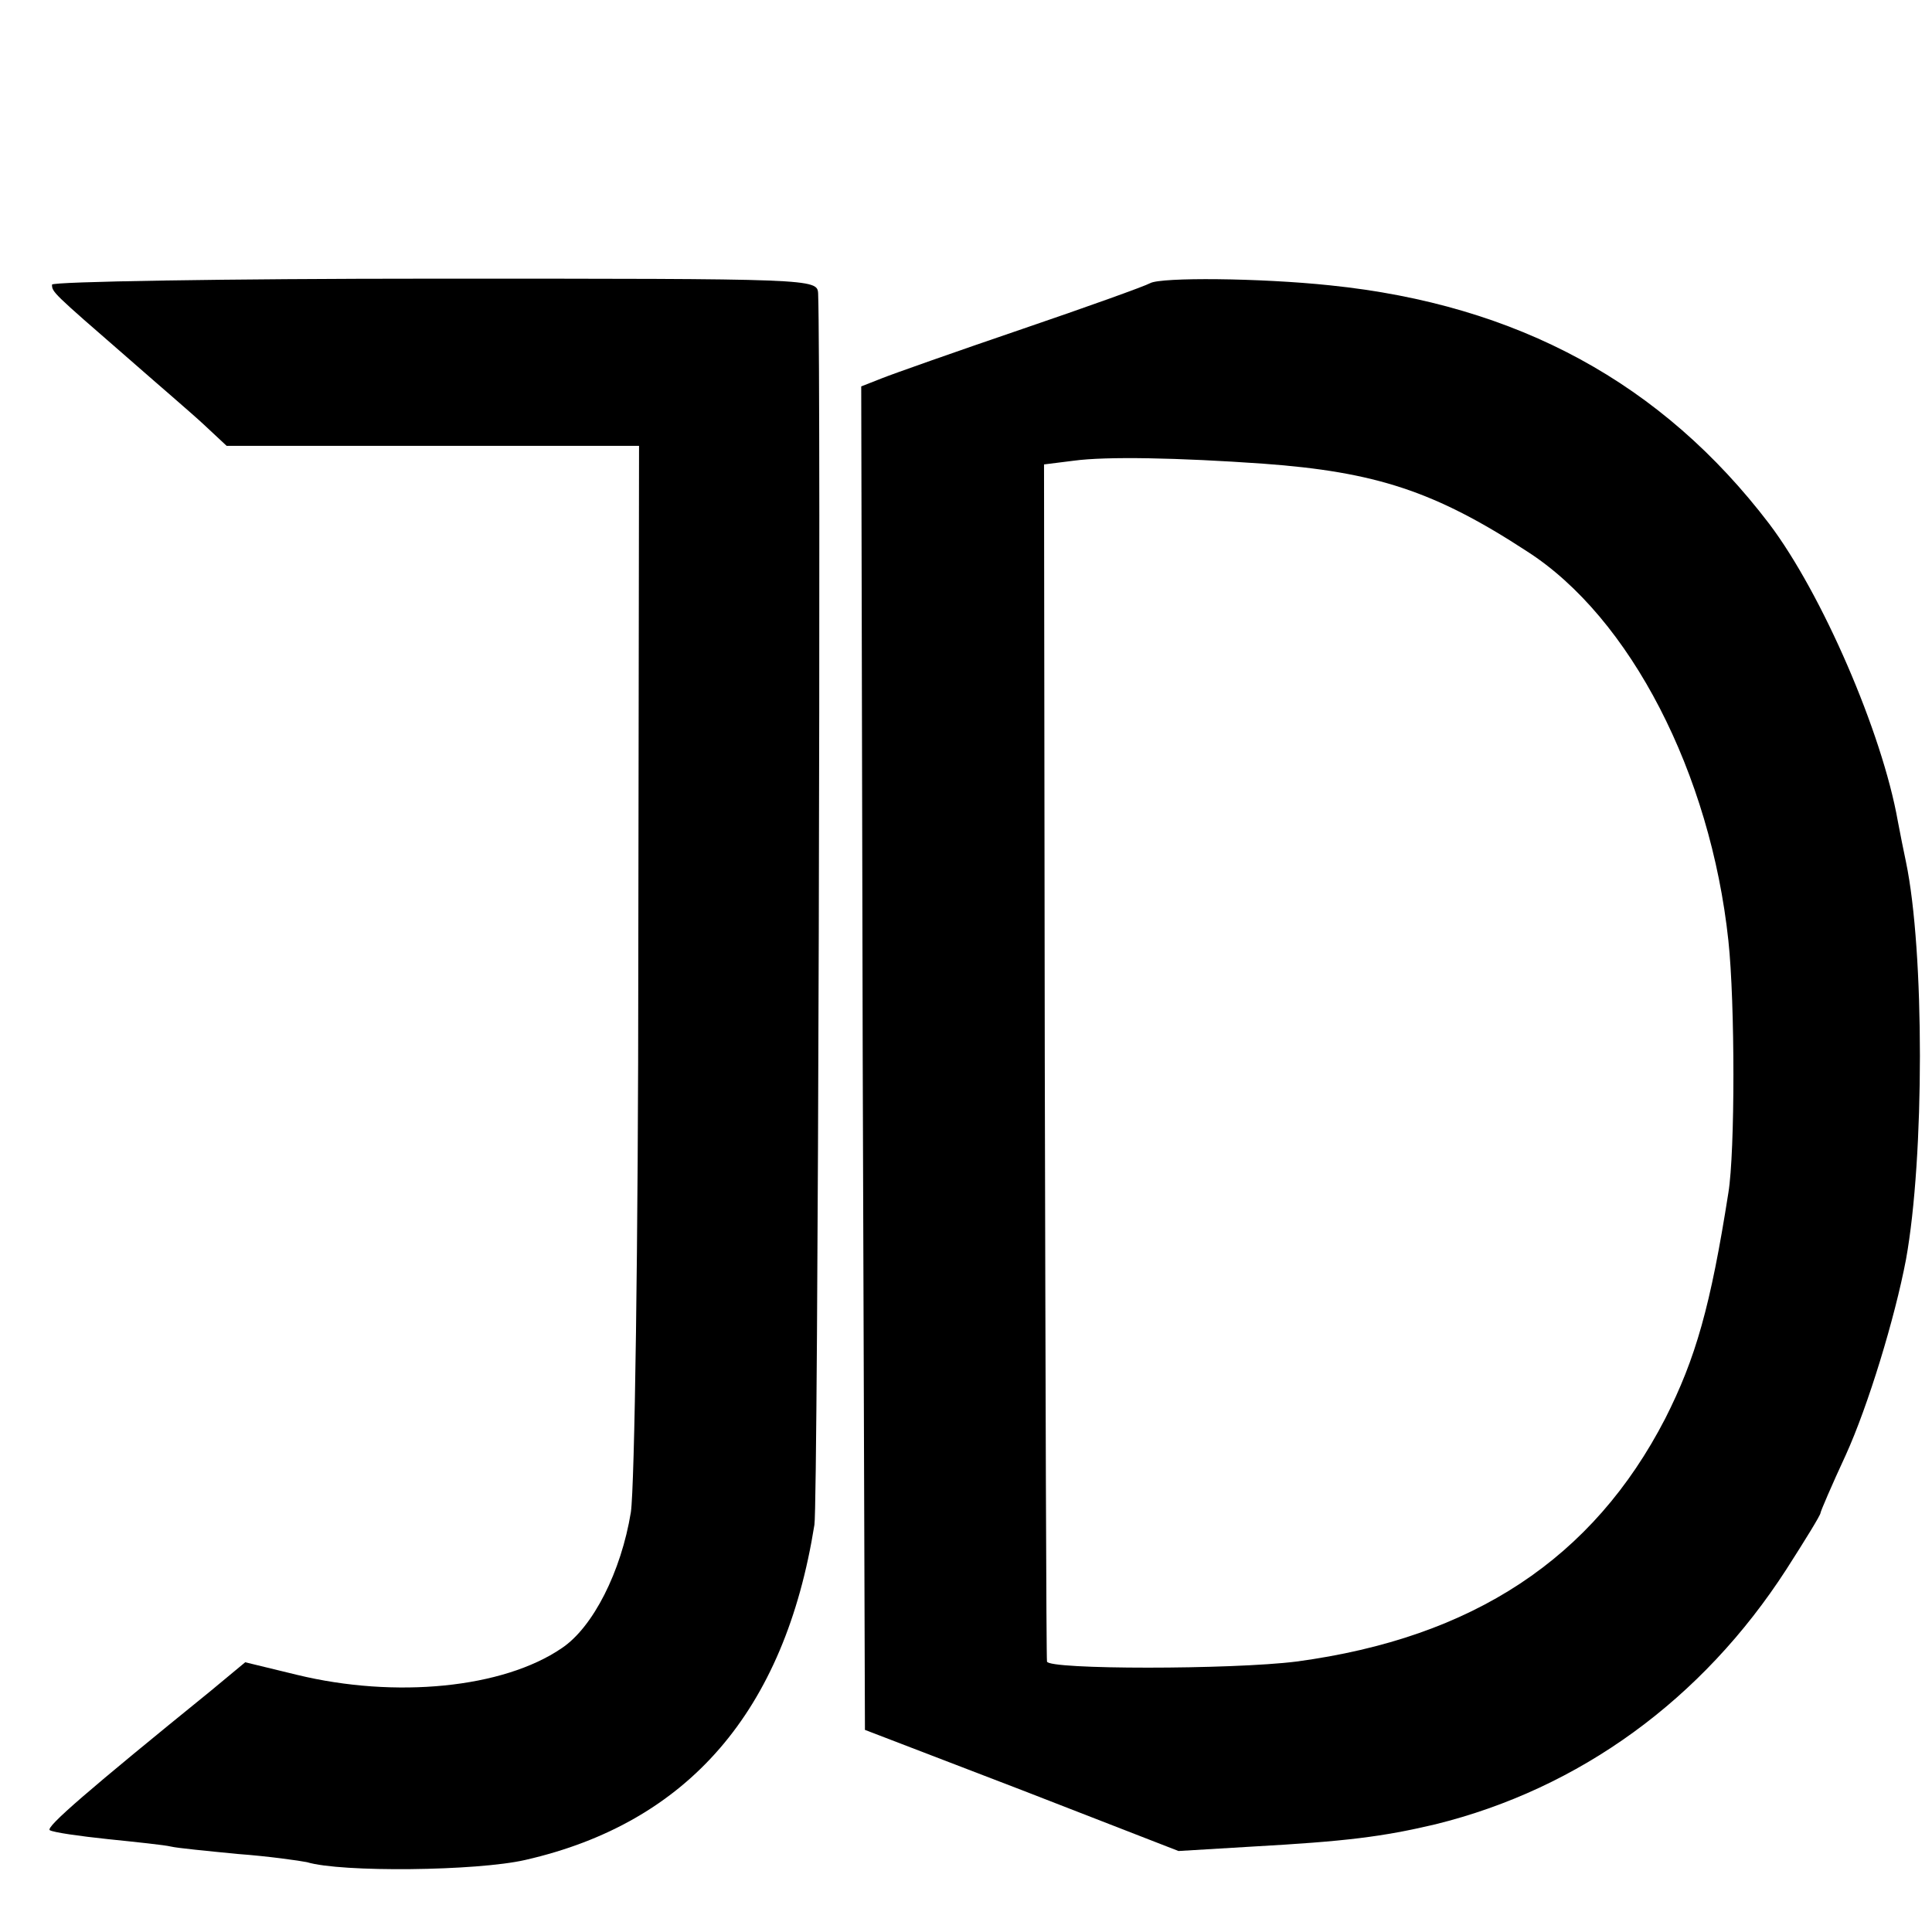 <?xml version="1.0" standalone="no"?>
<!DOCTYPE svg PUBLIC "-//W3C//DTD SVG 20010904//EN"
 "http://www.w3.org/TR/2001/REC-SVG-20010904/DTD/svg10.dtd">
<svg version="1.0" xmlns="http://www.w3.org/2000/svg"
 width="260pt" height="260pt" viewBox="0 0 260 260"
 preserveAspectRatio="xMidYMid meet">
<g transform="translate(0,260) scale(0.1,-0.1)"
fill="#000000" stroke="none">
<path d="M70 2217 c0 -10 1 -11 100 -97 41 -36 89 -77 105 -92 l30 -28 278 0
277 0 -1 -687 c0 -388 -5 -714 -10 -748 -13 -80 -51 -155 -93 -183 -79 -54
-224 -68 -356 -36 l-70 17 -47 -39 c-164 -133 -222 -183 -216 -187 5 -3 40 -8
78 -12 39 -4 77 -8 85 -10 8 -2 49 -6 90 -10 41 -3 83 -9 93 -11 46 -14 229
-12 294 3 219 50 349 200 389 451 5 28 9 1552 5 1657 -1 20 -6 20 -516 20
-283 0 -515 -4 -515 -8z"/>
<path d="M1548 2219 c-7 -4 -85 -32 -173 -62 -88 -30 -173 -60 -188 -66 l-28
-11 2 -904 3 -904 211 -81 211 -82 100 6 c125 7 174 13 246 30 194 48 359 168
472 343 25 39 46 73 46 76 0 2 15 37 34 78 30 66 66 184 81 263 25 138 25 415
0 535 -3 14 -8 39 -11 55 -21 119 -102 306 -173 400 -144 189 -338 295 -591
321 -95 10 -227 11 -242 3z m152 -243 c151 -11 231 -37 355 -118 139 -89 247
-299 271 -524 9 -84 9 -284 0 -339 -24 -153 -44 -223 -85 -304 -97 -188 -258
-295 -496 -327 -87 -11 -335 -11 -336 0 -1 6 -2 371 -3 811 l-1 800 40 5 c44
6 141 4 255 -4z"/>
</g>
</svg>
